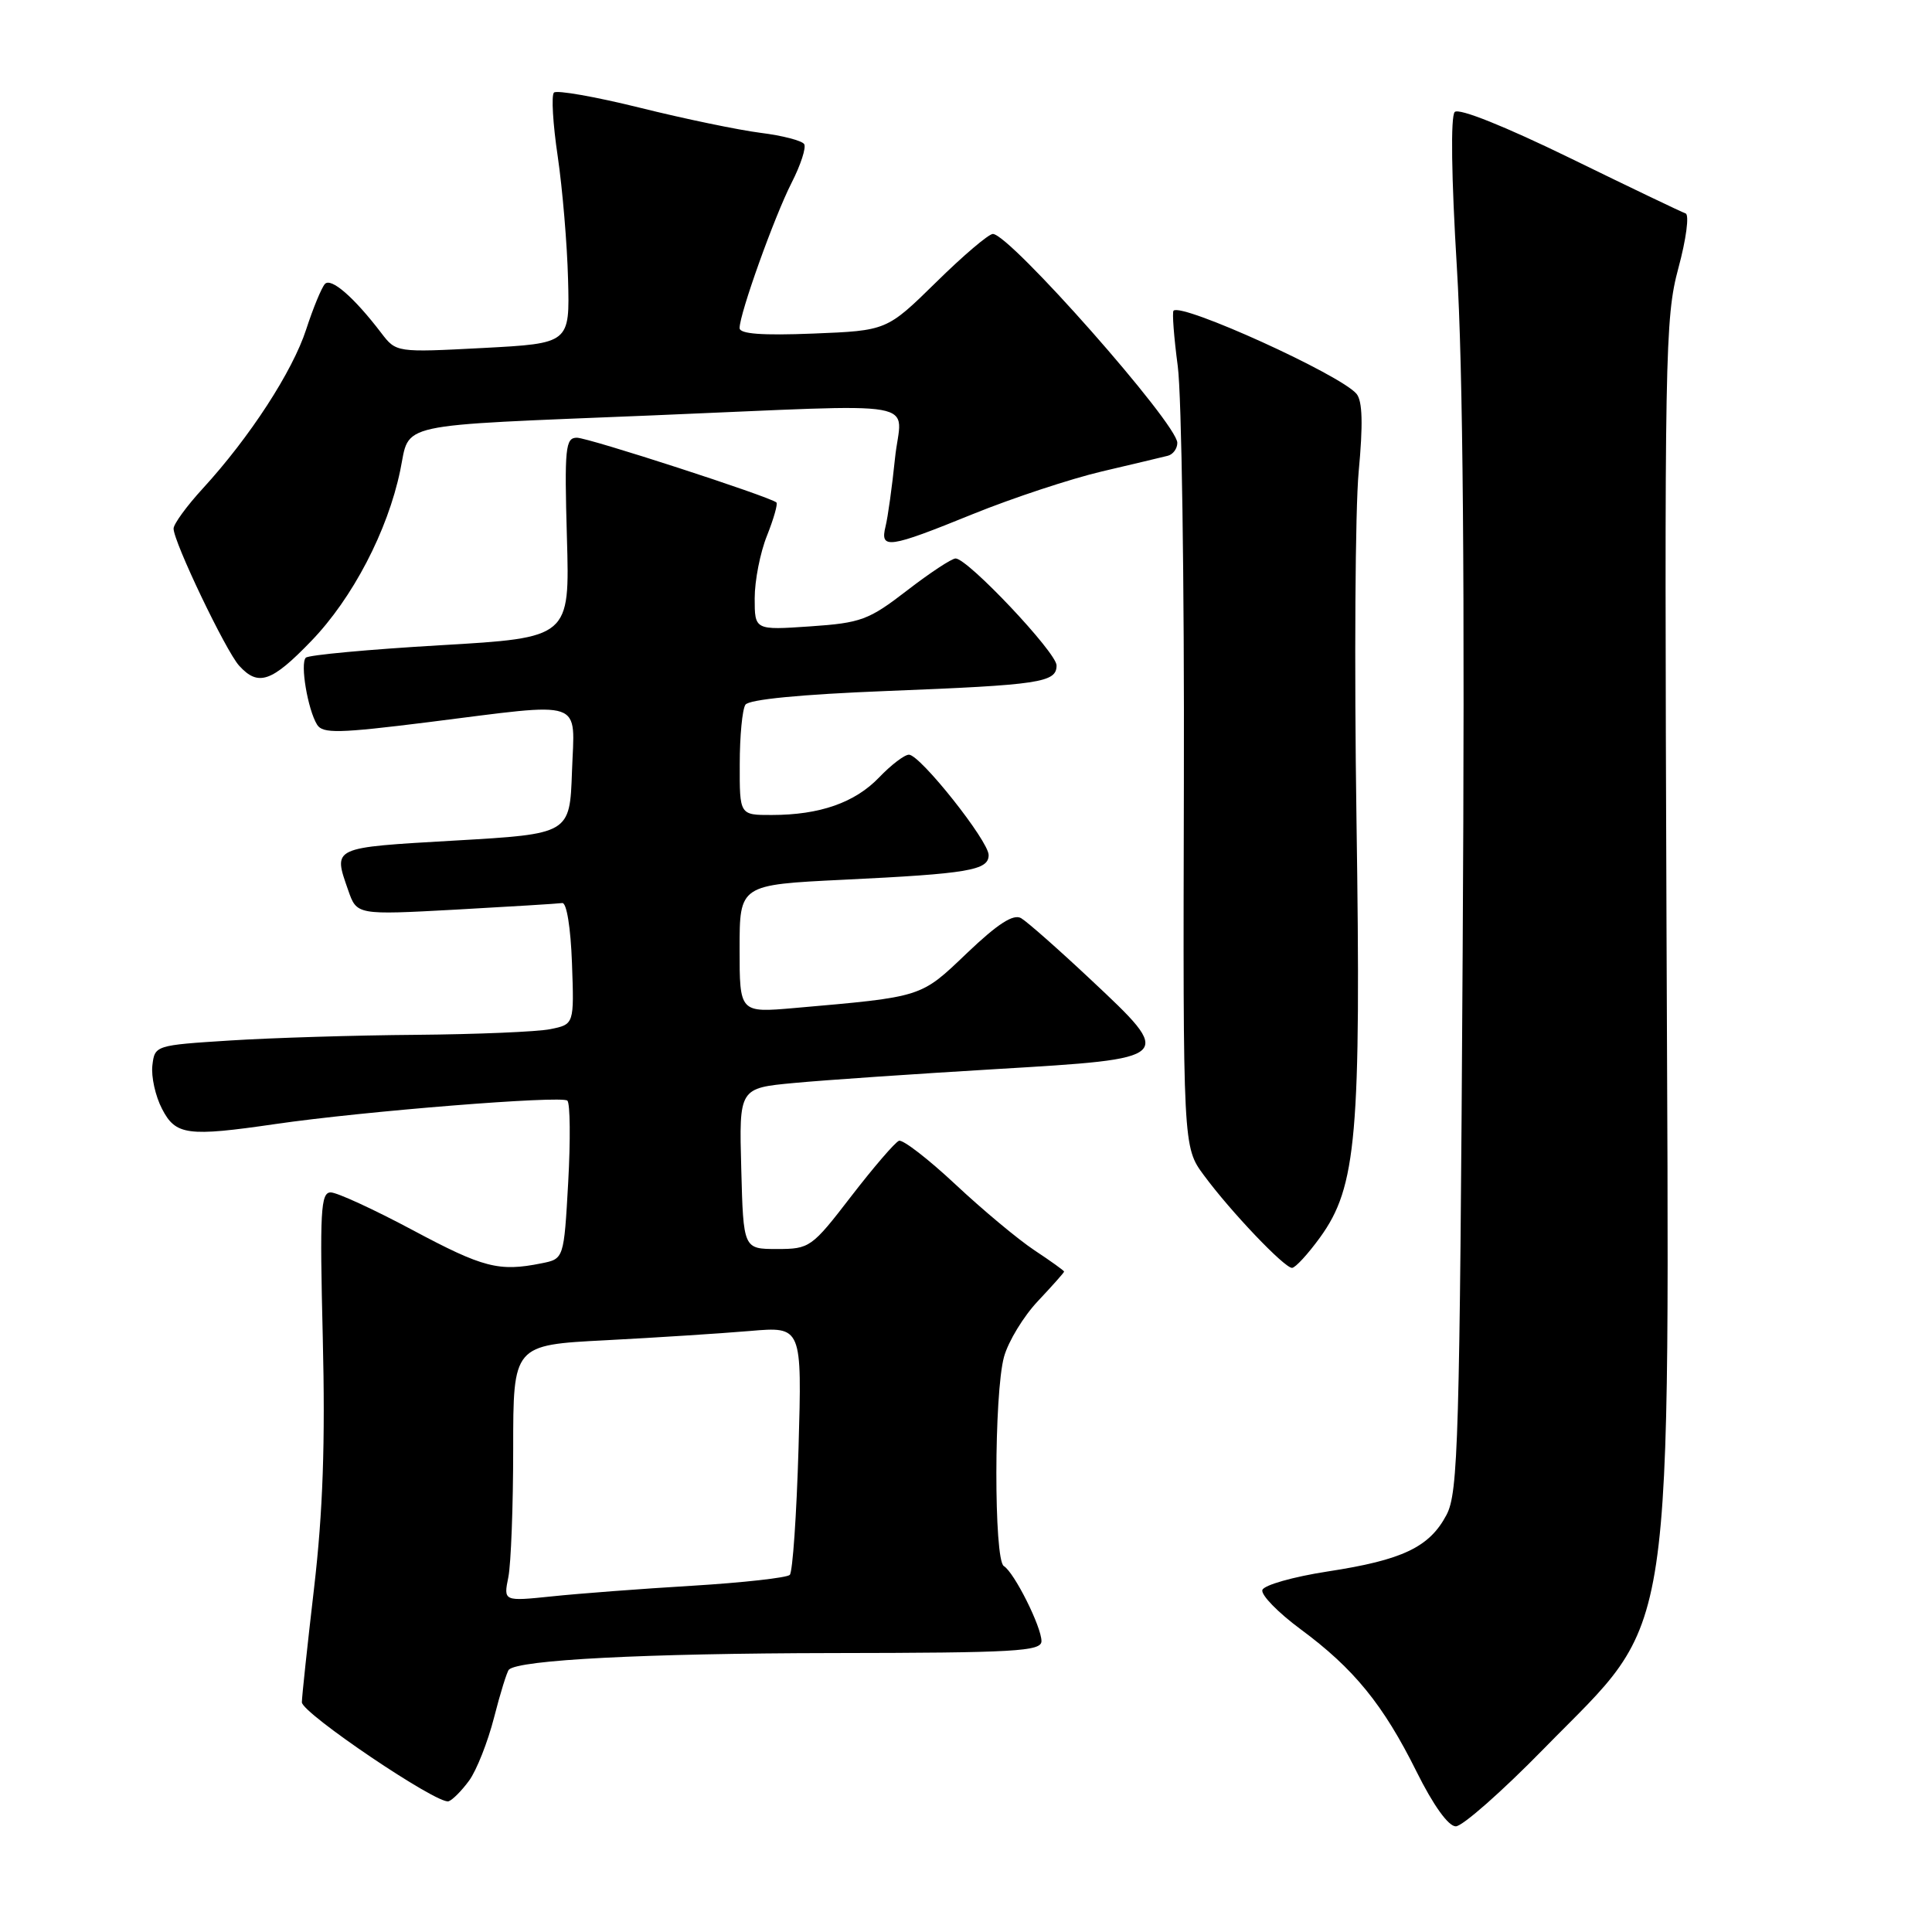 <?xml version="1.0" encoding="UTF-8" standalone="no"?>
<!DOCTYPE svg PUBLIC "-//W3C//DTD SVG 1.1//EN" "http://www.w3.org/Graphics/SVG/1.1/DTD/svg11.dtd" >
<svg xmlns="http://www.w3.org/2000/svg" xmlns:xlink="http://www.w3.org/1999/xlink" version="1.1" viewBox="0 0 256 256">
 <g >
 <path fill="currentColor"
d=" M 204.53 231.75 C 222.23 213.65 221.19 220.69 220.82 122.50 C 220.54 46.88 220.62 42.12 222.39 35.54 C 223.43 31.71 223.86 28.45 223.35 28.28 C 222.84 28.11 215.95 24.81 208.05 20.95 C 199.37 16.72 193.31 14.29 192.76 14.84 C 192.20 15.40 192.32 23.54 193.04 35.38 C 193.86 48.79 194.11 77.51 193.81 126.25 C 193.42 190.96 193.22 197.80 191.67 200.73 C 189.41 205.01 185.85 206.71 175.91 208.23 C 171.37 208.93 167.49 210.03 167.27 210.68 C 167.06 211.32 169.33 213.66 172.32 215.87 C 179.40 221.10 183.28 225.86 187.70 234.75 C 189.92 239.22 191.92 242.00 192.90 242.00 C 193.78 242.00 199.01 237.39 204.53 231.75 Z  M 62.16 235.94 C 63.14 234.60 64.63 230.84 65.46 227.60 C 66.29 224.35 67.18 221.49 67.43 221.24 C 68.73 219.94 85.43 219.08 110.25 219.04 C 134.55 219.01 138.00 218.81 138.00 217.46 C 138.00 215.56 134.40 208.36 133.01 207.51 C 131.68 206.68 131.70 184.62 133.04 179.78 C 133.61 177.73 135.63 174.41 137.54 172.39 C 139.44 170.37 141.00 168.62 141.00 168.49 C 141.00 168.37 139.23 167.10 137.07 165.67 C 134.91 164.24 130.20 160.31 126.60 156.94 C 123.00 153.57 119.63 150.97 119.12 151.16 C 118.61 151.35 115.77 154.65 112.80 158.50 C 107.56 165.31 107.29 165.50 102.96 165.50 C 98.50 165.50 98.50 165.50 98.22 154.84 C 97.93 144.18 97.93 144.18 105.22 143.50 C 109.22 143.12 121.27 142.30 131.99 141.66 C 155.74 140.25 155.70 140.28 144.45 129.73 C 140.21 125.75 136.09 122.12 135.30 121.66 C 134.28 121.07 132.21 122.40 128.13 126.29 C 121.94 132.20 122.36 132.07 105.25 133.57 C 98.00 134.20 98.00 134.20 98.00 125.72 C 98.00 117.24 98.00 117.24 111.75 116.57 C 128.34 115.77 131.00 115.32 131.00 113.30 C 131.00 111.43 121.93 100.01 120.44 100.00 C 119.85 100.00 118.08 101.35 116.49 103.01 C 113.29 106.35 108.63 107.99 102.25 107.99 C 98.00 108.00 98.00 108.00 98.02 101.25 C 98.02 97.54 98.36 94.00 98.77 93.38 C 99.23 92.68 106.10 92.01 117.50 91.56 C 137.84 90.76 140.00 90.44 140.00 88.17 C 140.00 86.47 128.23 74.00 126.62 74.00 C 126.11 74.00 123.21 75.91 120.18 78.25 C 115.11 82.16 114.09 82.54 107.34 83.00 C 100.00 83.50 100.00 83.50 100.00 79.27 C 100.00 76.94 100.73 73.21 101.63 70.98 C 102.52 68.74 103.08 66.77 102.88 66.58 C 101.99 65.80 77.97 58.00 76.44 58.00 C 74.92 58.00 74.78 59.33 75.12 71.25 C 75.50 84.50 75.50 84.50 58.33 85.50 C 48.89 86.05 40.87 86.79 40.52 87.15 C 39.75 87.92 40.78 94.03 42.02 96.03 C 42.76 97.22 44.91 97.17 56.69 95.70 C 77.82 93.05 76.13 92.47 75.79 102.25 C 75.50 110.50 75.50 110.50 60.25 111.38 C 43.85 112.33 44.13 112.20 46.14 117.97 C 47.28 121.24 47.28 121.24 60.39 120.53 C 67.60 120.13 73.95 119.74 74.50 119.66 C 75.08 119.57 75.62 122.93 75.79 127.62 C 76.08 135.73 76.08 135.73 72.91 136.37 C 71.17 136.72 63.17 137.05 55.12 137.12 C 47.08 137.18 36.00 137.52 30.50 137.87 C 20.58 138.50 20.50 138.52 20.19 141.18 C 20.02 142.66 20.59 145.25 21.47 146.93 C 23.27 150.43 24.83 150.64 36.50 148.94 C 48.16 147.24 74.45 145.14 75.18 145.84 C 75.55 146.20 75.60 151.07 75.29 156.65 C 74.72 166.81 74.72 166.81 71.73 167.40 C 66.11 168.53 64.03 167.99 54.69 163.00 C 49.54 160.25 44.65 158.00 43.82 158.00 C 42.49 158.00 42.36 160.50 42.77 177.25 C 43.11 191.23 42.79 200.30 41.62 210.39 C 40.73 218.03 40.00 224.85 40.00 225.56 C 40.00 227.00 57.99 239.15 59.44 238.68 C 59.96 238.51 61.18 237.28 62.16 235.94 Z  M 174.91 163.97 C 179.77 157.26 180.36 150.49 179.74 108.50 C 179.44 88.15 179.57 67.46 180.03 62.52 C 180.62 56.21 180.54 53.15 179.75 52.19 C 177.65 49.66 156.58 40.09 155.50 41.17 C 155.30 41.37 155.55 44.67 156.06 48.52 C 156.57 52.36 156.94 77.21 156.87 103.74 C 156.75 151.99 156.75 151.99 159.53 155.74 C 163.06 160.53 170.18 168.00 171.20 168.00 C 171.63 168.00 173.30 166.19 174.91 163.97 Z  M 41.26 84.92 C 46.72 79.26 51.37 70.34 53.03 62.35 C 54.37 55.90 51.80 56.47 86.50 55.04 C 123.60 53.51 119.40 52.76 118.59 60.75 C 118.21 64.46 117.65 68.51 117.34 69.75 C 116.58 72.83 117.71 72.67 128.93 68.11 C 134.19 65.98 141.88 63.44 146.00 62.47 C 150.12 61.50 154.06 60.57 154.75 60.39 C 155.44 60.21 156.00 59.44 156.00 58.68 C 156.00 56.15 133.79 31.00 131.56 31.00 C 131.00 31.00 127.61 33.88 124.03 37.41 C 117.50 43.81 117.50 43.81 107.75 44.20 C 100.98 44.47 98.00 44.25 98.00 43.47 C 98.00 41.56 102.61 28.69 104.90 24.20 C 106.10 21.85 106.84 19.56 106.56 19.10 C 106.28 18.64 103.67 17.96 100.77 17.60 C 97.87 17.23 90.67 15.74 84.77 14.27 C 78.87 12.81 73.75 11.91 73.40 12.27 C 73.04 12.63 73.26 16.43 73.90 20.71 C 74.53 25.00 75.15 32.33 75.27 37.00 C 75.50 45.50 75.50 45.50 64.00 46.11 C 52.50 46.71 52.50 46.71 50.51 44.11 C 46.91 39.39 43.86 36.74 43.05 37.63 C 42.61 38.11 41.49 40.82 40.57 43.65 C 38.77 49.20 33.10 57.94 26.87 64.73 C 24.74 67.05 23.00 69.44 23.00 70.04 C 23.00 71.80 29.91 86.24 31.68 88.20 C 34.22 91.00 35.99 90.39 41.26 84.92 Z  M 67.36 208.97 C 67.71 207.20 68.00 199.56 68.00 191.99 C 68.00 178.22 68.00 178.22 80.25 177.59 C 86.99 177.24 95.60 176.68 99.39 176.36 C 106.27 175.77 106.27 175.77 105.81 191.88 C 105.55 200.74 105.03 208.30 104.65 208.68 C 104.27 209.06 98.46 209.71 91.73 210.12 C 85.00 210.52 76.62 211.16 73.11 211.53 C 66.71 212.19 66.71 212.19 67.36 208.97 Z "/>
</g>
</svg>